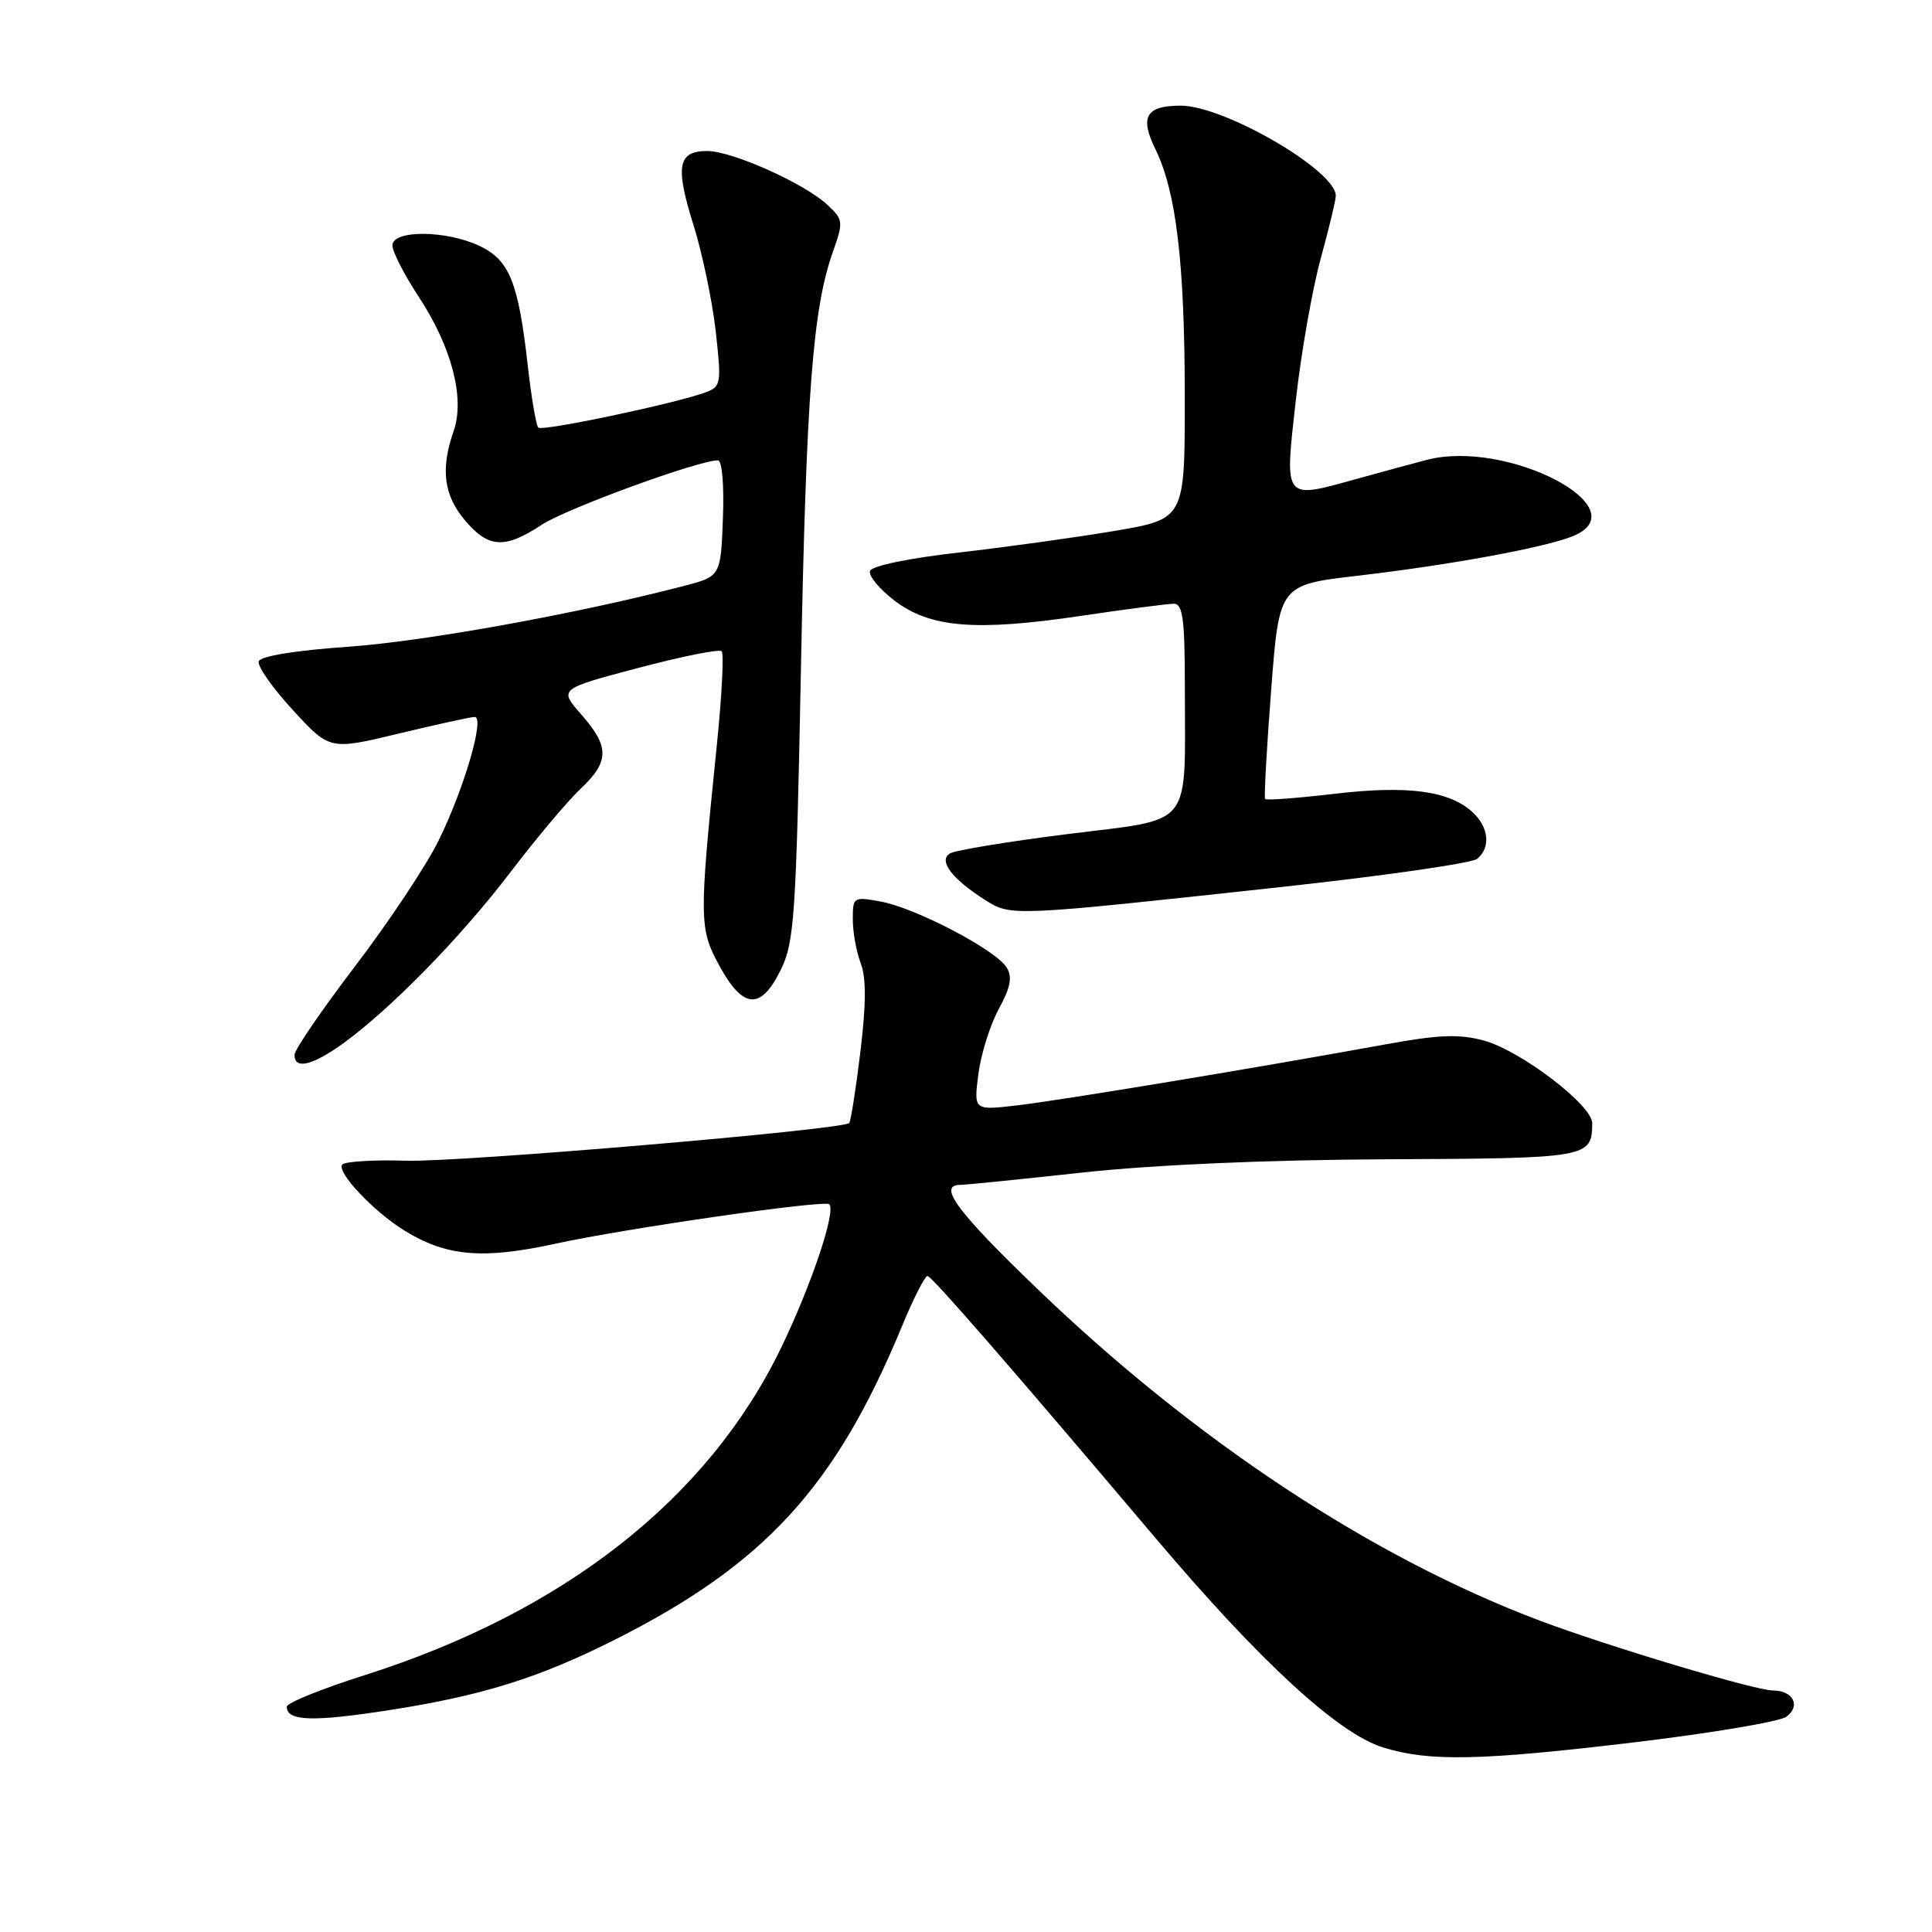 <?xml version="1.0" encoding="UTF-8" standalone="no"?>
<!DOCTYPE svg PUBLIC "-//W3C//DTD SVG 1.1//EN" "http://www.w3.org/Graphics/SVG/1.1/DTD/svg11.dtd" >
<svg xmlns="http://www.w3.org/2000/svg" xmlns:xlink="http://www.w3.org/1999/xlink" version="1.1" viewBox="0 0 256 256">
 <g >
 <path fill="currentColor"
d=" M 216.80 230.84 C 226.86 229.63 235.82 228.12 236.70 227.48 C 238.65 226.05 237.61 224.00 234.93 224.00 C 232.58 224.00 213.09 218.15 204.00 214.73 C 181.77 206.34 158.36 190.89 137.44 170.77 C 126.79 160.53 124.18 157.00 127.25 157.00 C 127.94 157.00 135.25 156.26 143.50 155.36 C 152.90 154.34 167.95 153.68 183.79 153.61 C 210.50 153.49 210.94 153.42 210.98 148.84 C 211.01 146.46 201.51 139.22 196.63 137.88 C 193.34 136.99 190.66 137.09 183.50 138.40 C 166.72 141.46 140.53 145.80 134.76 146.47 C 129.02 147.14 129.02 147.14 129.64 142.32 C 129.98 139.67 131.20 135.79 132.34 133.70 C 133.90 130.85 134.17 129.47 133.39 128.20 C 131.98 125.89 121.38 120.33 116.75 119.47 C 113.08 118.79 113.00 118.85 113.00 121.82 C 113.00 123.50 113.47 126.11 114.05 127.63 C 114.79 129.57 114.77 133.08 114.00 139.41 C 113.40 144.37 112.73 148.60 112.52 148.81 C 111.63 149.70 60.87 154.02 53.80 153.80 C 49.56 153.67 45.77 153.90 45.37 154.30 C 44.48 155.19 49.42 160.47 53.53 163.02 C 59.14 166.49 63.92 166.91 73.63 164.79 C 82.94 162.76 109.23 158.97 109.88 159.57 C 110.82 160.44 107.51 170.30 103.50 178.59 C 93.84 198.58 74.75 213.58 48.25 221.99 C 42.61 223.78 38.00 225.65 38.00 226.15 C 38.00 228.07 41.43 228.18 51.65 226.59 C 63.85 224.69 71.39 222.34 81.39 217.31 C 101.32 207.28 110.70 197.05 119.51 175.75 C 121.04 172.04 122.57 169.04 122.90 169.08 C 123.52 169.17 133.29 180.38 153.17 203.87 C 167.02 220.23 177.30 229.68 183.25 231.54 C 189.38 233.45 196.17 233.31 216.80 230.84 Z  M 45.60 138.16 C 51.95 133.52 61.19 124.05 67.69 115.50 C 71.04 111.10 75.18 106.18 76.89 104.56 C 80.77 100.90 80.79 98.97 77.03 94.68 C 74.05 91.29 74.05 91.29 84.55 88.51 C 90.33 86.98 95.31 85.98 95.62 86.29 C 95.94 86.60 95.65 92.18 94.99 98.68 C 92.61 121.99 92.63 123.03 95.34 128.00 C 98.47 133.73 100.82 133.88 103.46 128.50 C 105.26 124.84 105.49 121.42 106.13 88.50 C 106.84 52.07 107.70 40.87 110.37 33.35 C 111.77 29.40 111.73 29.10 109.67 27.17 C 106.63 24.32 97.05 20.02 93.72 20.01 C 89.82 20.00 89.44 22.01 91.88 29.78 C 93.04 33.47 94.37 39.80 94.83 43.84 C 95.61 50.75 95.54 51.22 93.58 51.96 C 89.64 53.44 71.86 57.19 71.33 56.66 C 71.03 56.37 70.41 52.66 69.93 48.43 C 68.69 37.41 67.51 34.47 63.55 32.59 C 59.12 30.49 52.00 30.44 52.00 32.52 C 52.00 33.35 53.55 36.39 55.45 39.27 C 59.85 45.96 61.63 52.76 60.11 57.11 C 58.36 62.14 58.79 65.60 61.59 68.92 C 64.72 72.64 66.87 72.77 71.77 69.54 C 75.03 67.40 92.52 61.00 95.13 61.00 C 95.68 61.00 95.96 64.28 95.79 68.69 C 95.50 76.38 95.50 76.38 90.50 77.67 C 76.27 81.37 56.22 84.99 46.08 85.70 C 39.12 86.19 34.51 86.94 34.28 87.63 C 34.08 88.26 36.11 91.16 38.80 94.08 C 43.69 99.40 43.69 99.40 52.84 97.20 C 57.87 95.99 62.39 95.00 62.90 95.00 C 64.28 95.00 61.47 104.61 58.08 111.45 C 56.43 114.78 51.48 122.22 47.07 128.00 C 42.67 133.78 39.05 139.06 39.03 139.75 C 38.98 141.79 41.44 141.19 45.60 138.16 Z  M 169.99 117.51 C 183.46 116.04 195.05 114.37 195.74 113.80 C 197.57 112.28 197.28 109.57 195.07 107.57 C 191.98 104.77 186.44 104.04 176.78 105.19 C 171.90 105.76 167.78 106.07 167.63 105.87 C 167.48 105.67 167.84 99.20 168.43 91.50 C 169.50 77.50 169.50 77.50 179.88 76.29 C 191.99 74.88 204.34 72.62 208.25 71.11 C 217.59 67.50 199.79 58.10 189.00 60.95 C 187.07 61.45 182.87 62.60 179.65 63.49 C 170.03 66.16 170.20 66.38 171.70 53.06 C 172.40 46.77 173.89 38.33 174.99 34.30 C 176.10 30.27 177.00 26.51 177.00 25.94 C 177.00 22.59 162.22 14.00 156.45 14.00 C 151.84 14.00 150.99 15.47 153.11 19.80 C 155.87 25.45 156.98 34.90 156.99 52.63 C 157.00 68.76 157.00 68.76 147.75 70.34 C 142.66 71.20 133.36 72.49 127.08 73.21 C 120.38 73.97 115.50 74.98 115.28 75.66 C 115.07 76.30 116.53 78.06 118.52 79.58 C 123.24 83.19 129.30 83.68 143.28 81.60 C 149.21 80.72 154.72 80.00 155.53 80.00 C 156.74 80.00 157.00 82.03 157.00 91.37 C 157.00 109.99 158.28 108.41 141.45 110.52 C 133.55 111.51 126.54 112.67 125.86 113.09 C 124.31 114.04 126.14 116.46 130.50 119.23 C 133.99 121.44 133.77 121.45 169.99 117.51 Z "/>
</g>
</svg>